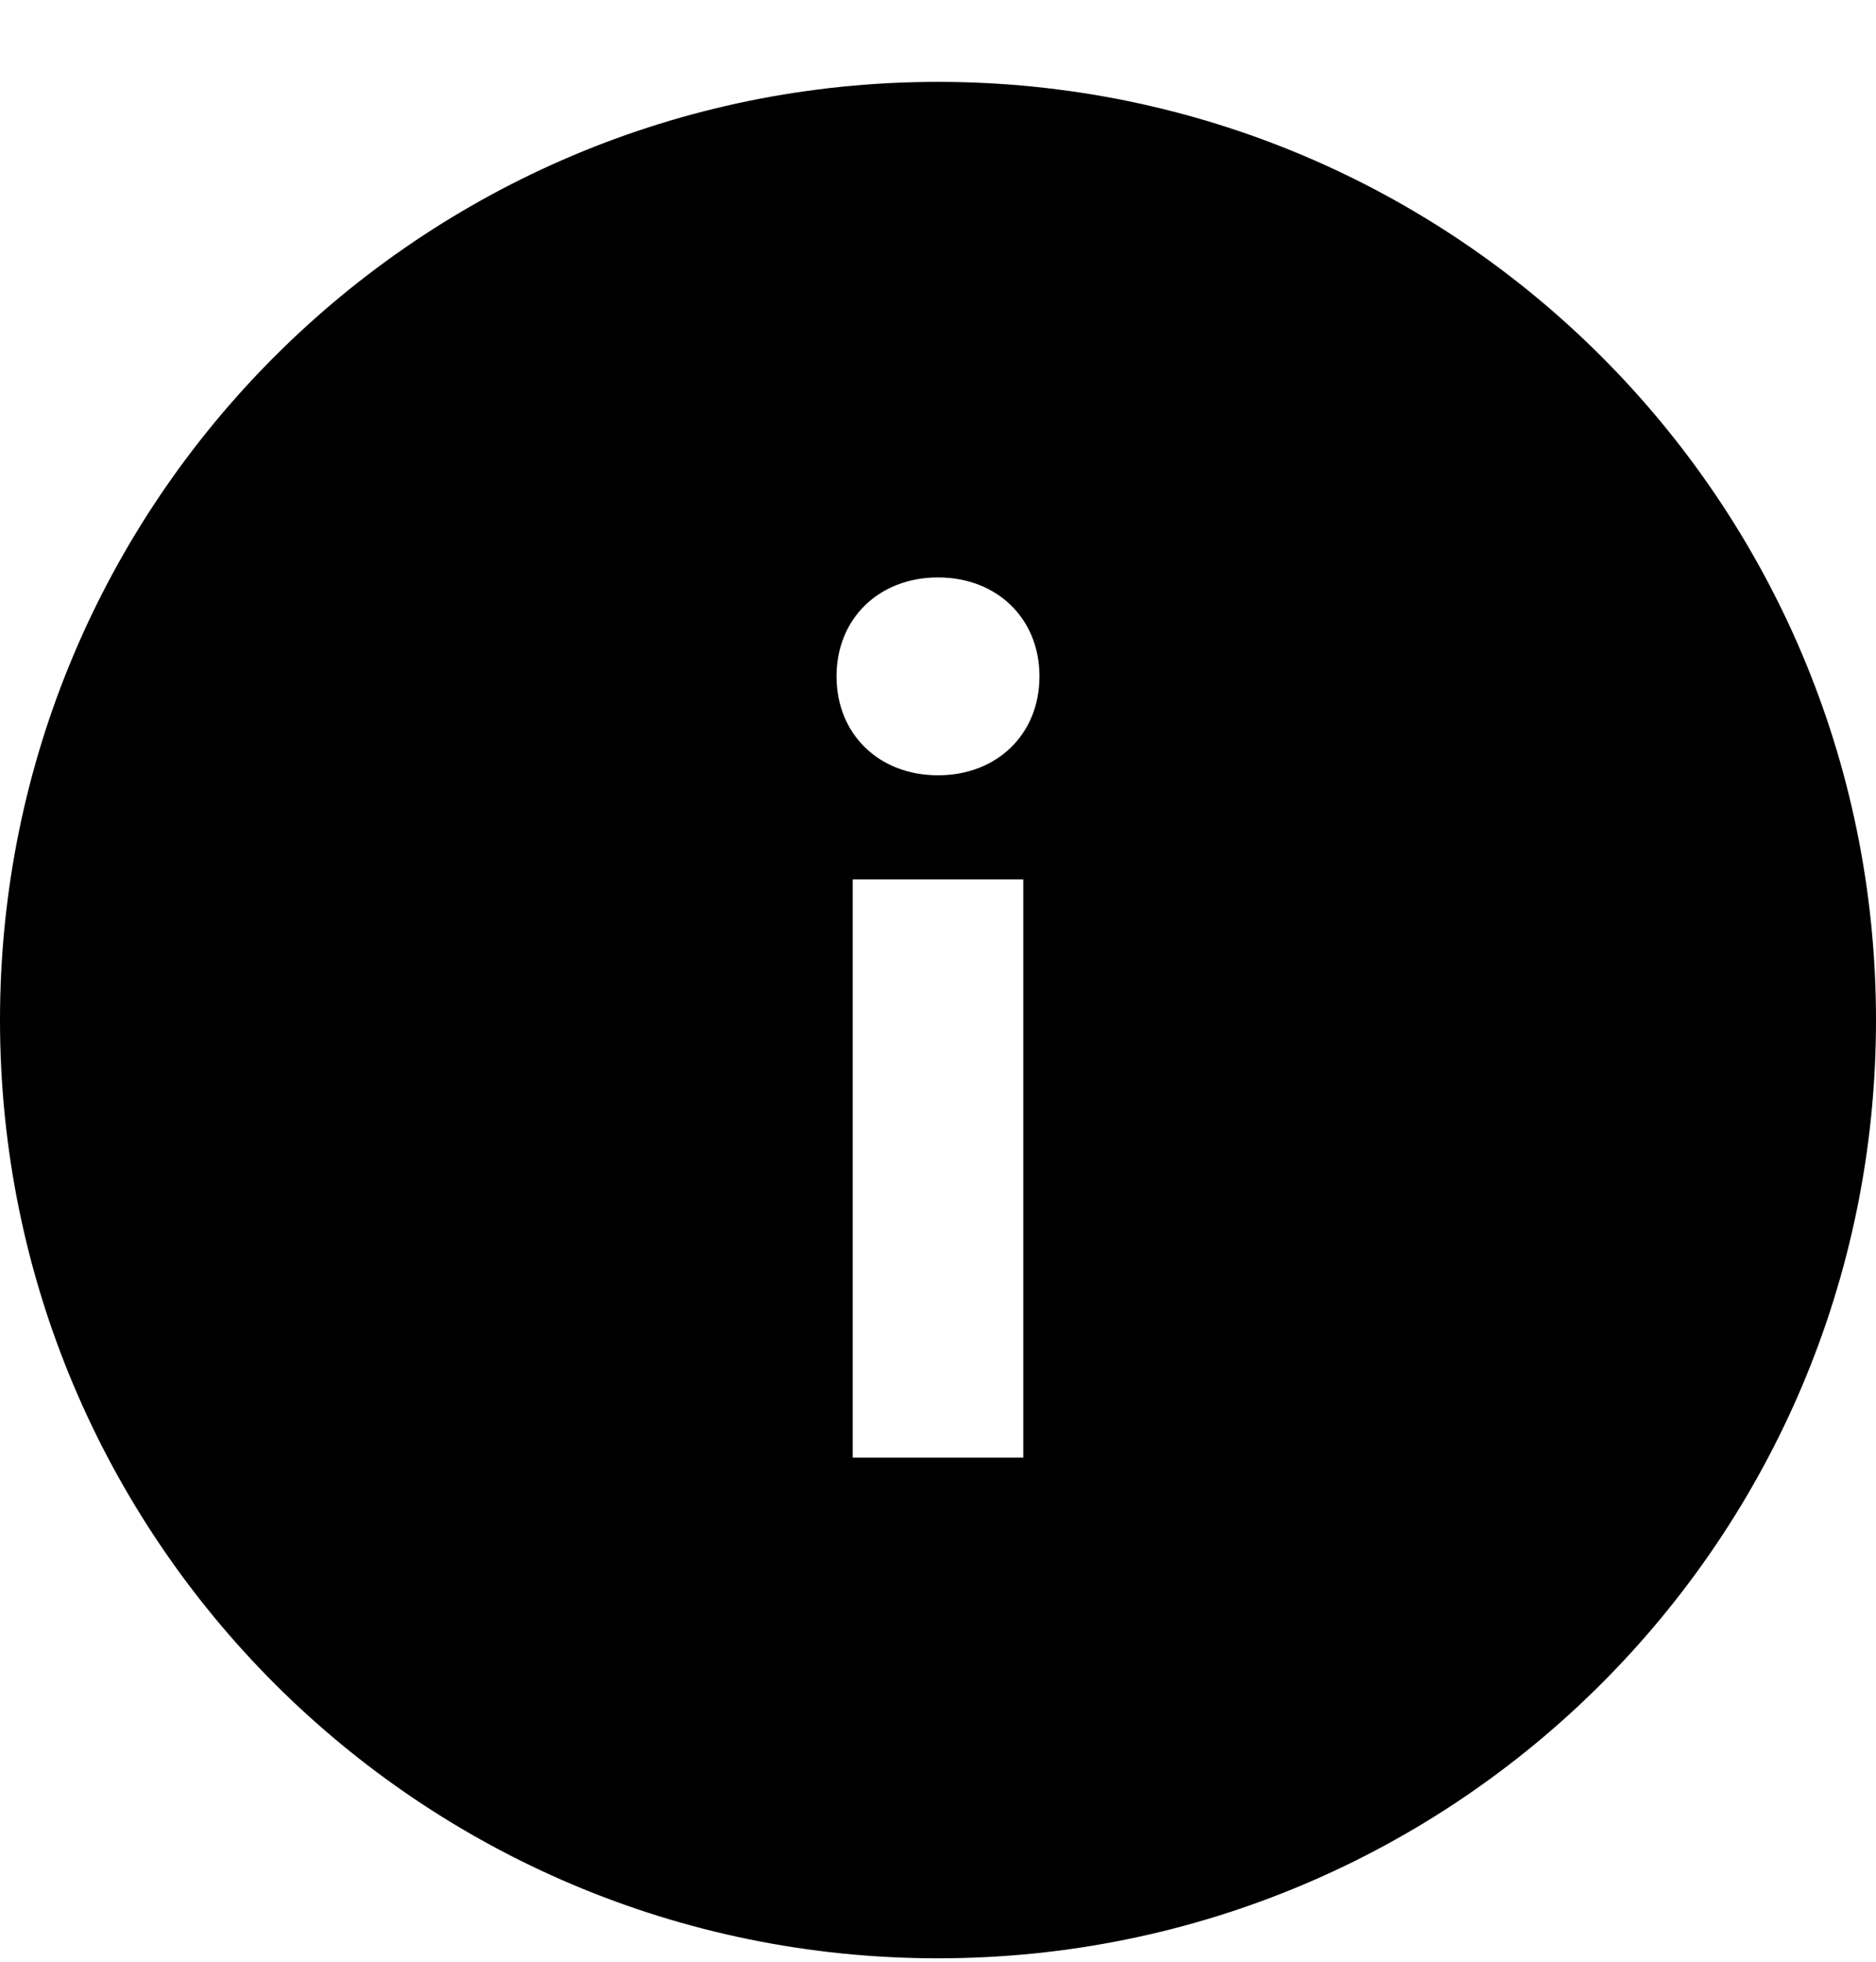<svg viewBox="0 0 22 23" xmlns="http://www.w3.org/2000/svg"><path fill-rule="evenodd" clip-rule="evenodd" d="M11 0.96C4.92 0.96 0 5.88 0 11.96C0 18.04 4.92 22.96 11 22.96C17.08 22.96 22 18.04 22 11.96C22 5.88 17.08 0.96 11 0.96ZM11 9.09C10.31 9.09 9.81 8.61 9.81 7.93C9.81 7.25 10.31 6.77 11 6.77C11.69 6.77 12.19 7.25 12.19 7.93C12.19 8.61 11.69 9.09 11 9.09ZM10 17.09V10.31H12V17.09H10Z"/></svg>